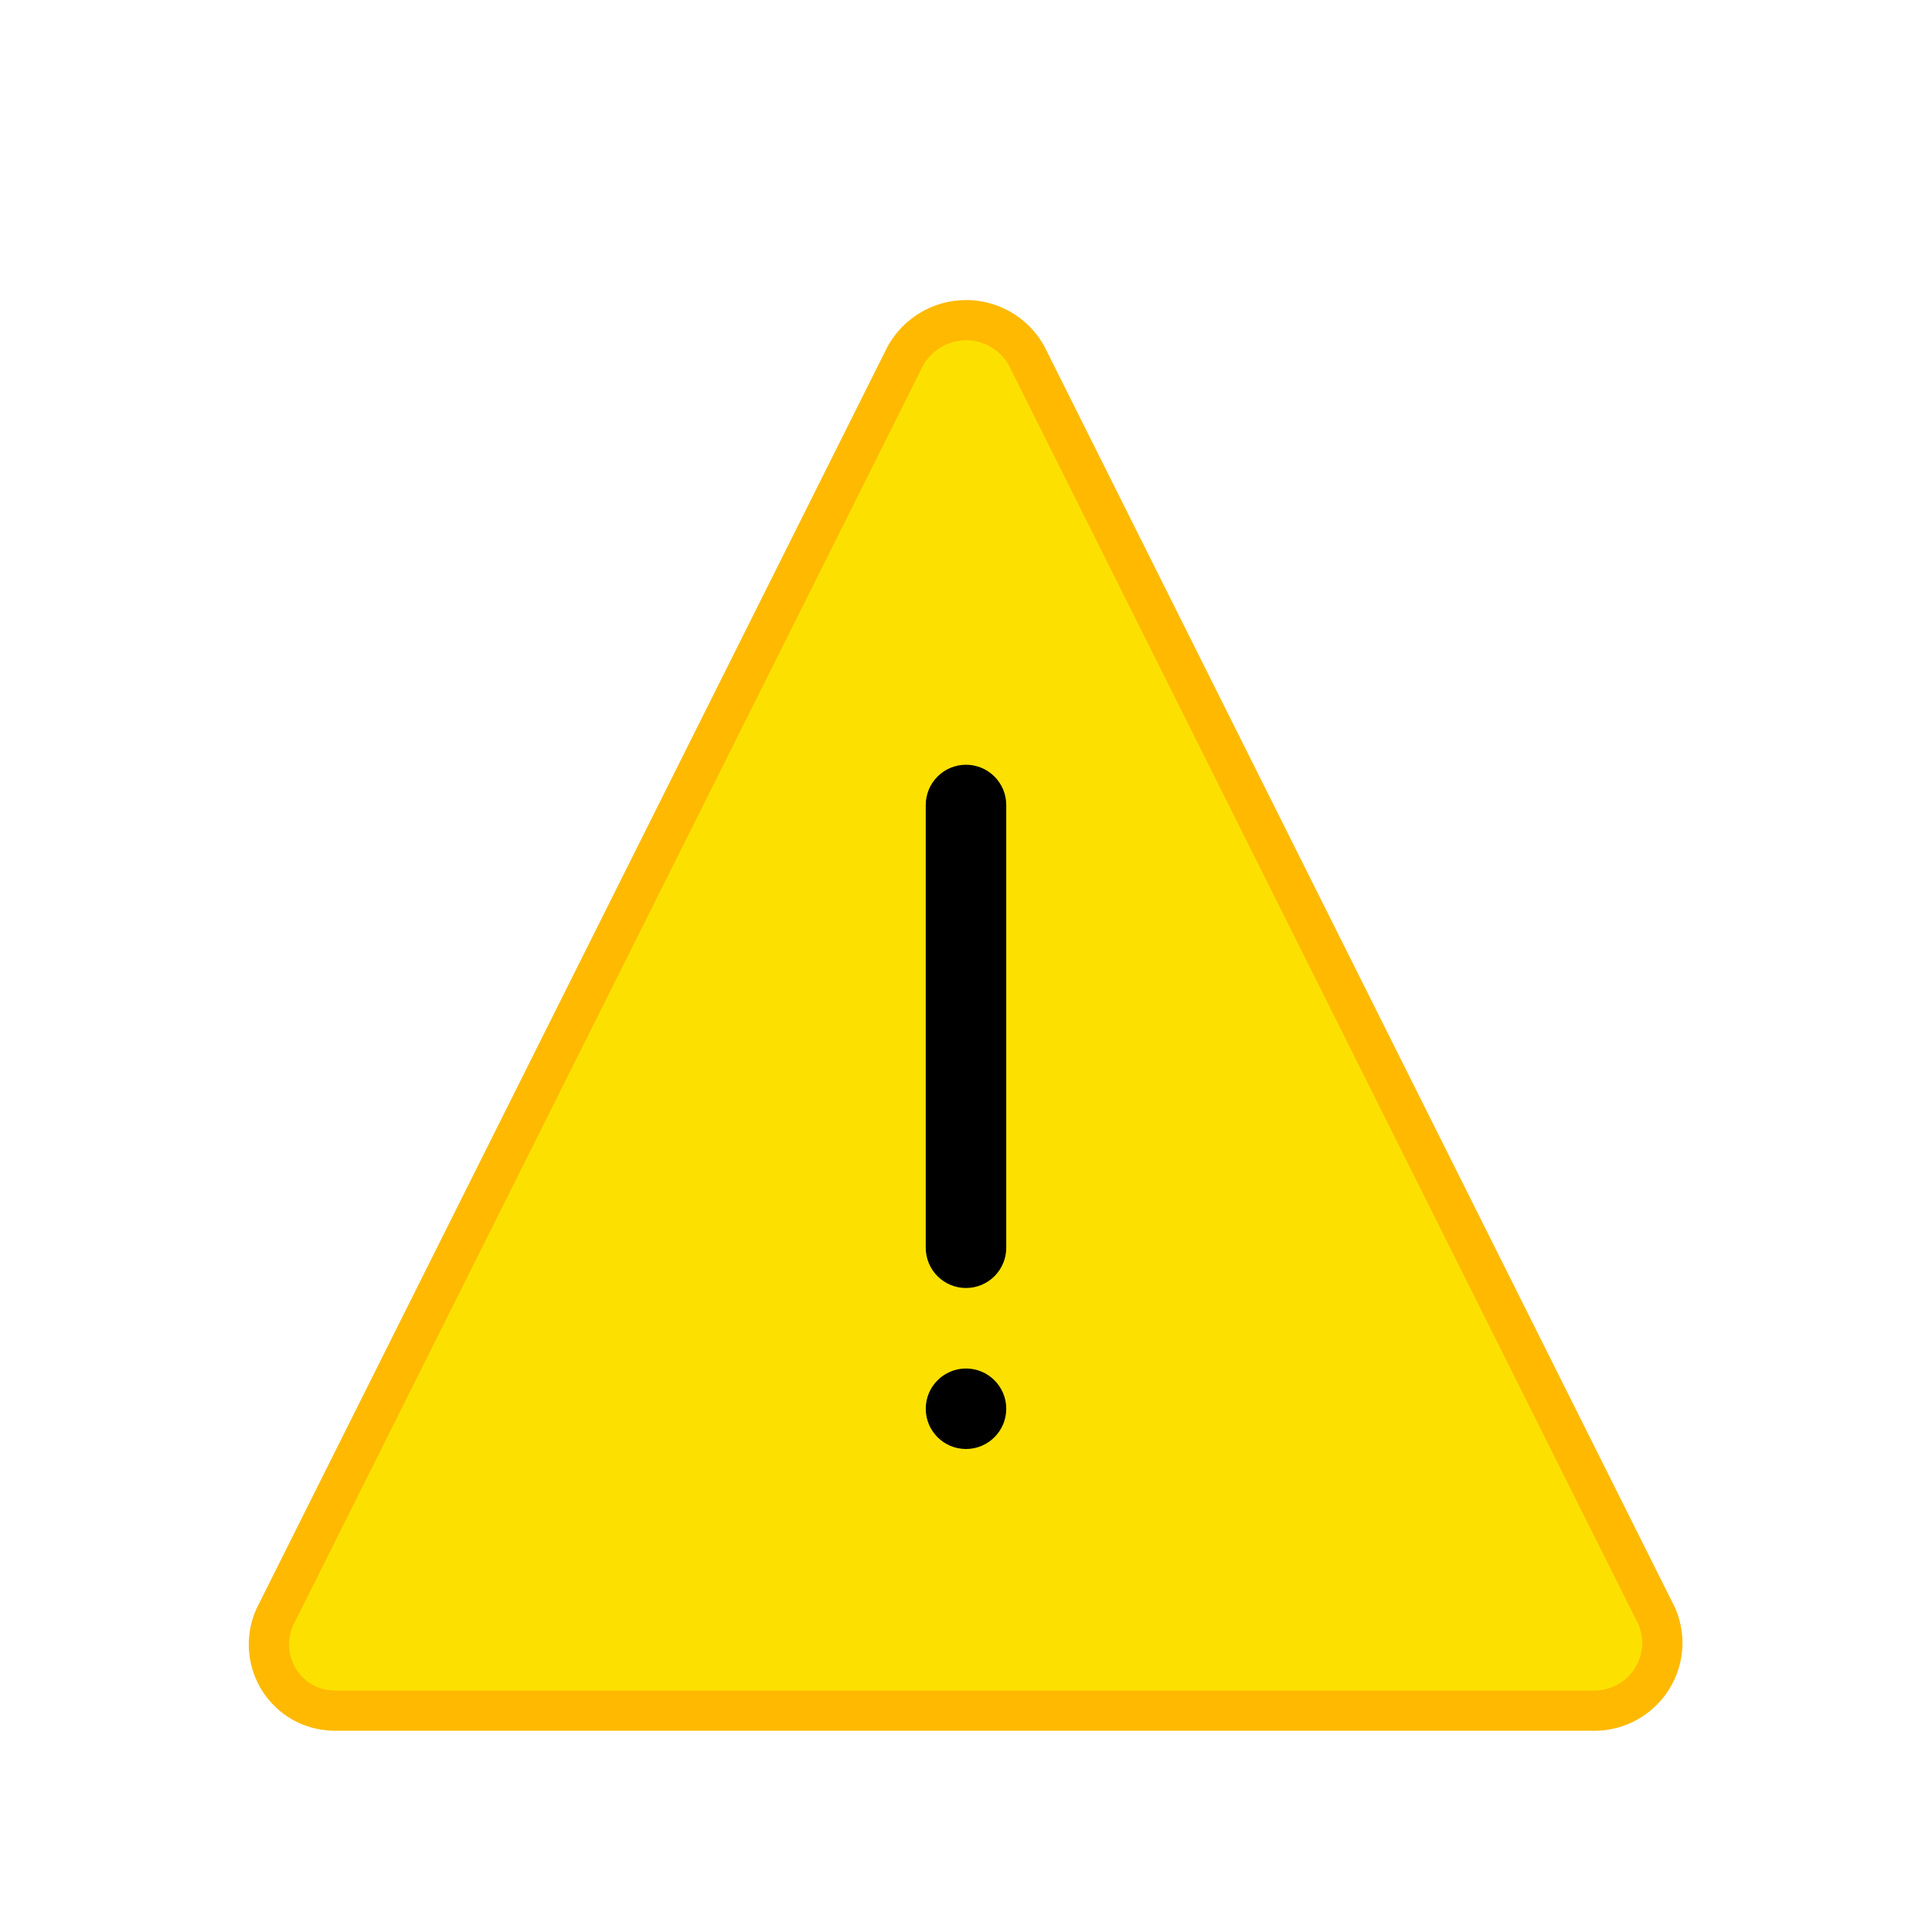 <svg width="48" height="48" viewBox="0 0 48 48" fill="none" xmlns="http://www.w3.org/2000/svg">
<path d="M22.5 8.83L6.83 40.17C6.649 40.566 6.632 41.016 6.782 41.425C6.931 41.833 7.236 42.165 7.63 42.35C7.85 42.449 8.089 42.501 8.33 42.5H39.67C40.117 42.484 40.539 42.292 40.844 41.966C41.15 41.64 41.313 41.207 41.3 40.76C41.291 40.557 41.247 40.358 41.17 40.17L25.5 8.83C25.389 8.633 25.24 8.459 25.061 8.32C24.883 8.18 24.678 8.077 24.46 8.017C24.242 7.956 24.014 7.94 23.789 7.968C23.564 7.996 23.347 8.068 23.15 8.18C22.88 8.335 22.655 8.56 22.5 8.83Z" fill="#FCE100" stroke="#FFB900" stroke-miterlimit="10"/>
<path d="M24 36C24.552 36 25 35.552 25 35C25 34.448 24.552 34 24 34C23.448 34 23 34.448 23 35C23 35.552 23.448 36 24 36Z" fill="black"/>
<path d="M24 19C24.265 19 24.52 19.105 24.707 19.293C24.895 19.48 25 19.735 25 20V31C25 31.265 24.895 31.52 24.707 31.707C24.52 31.895 24.265 32 24 32C23.735 32 23.48 31.895 23.293 31.707C23.105 31.52 23 31.265 23 31V20C23 19.735 23.105 19.48 23.293 19.293C23.48 19.105 23.735 19 24 19Z" fill="black"/>
</svg>
